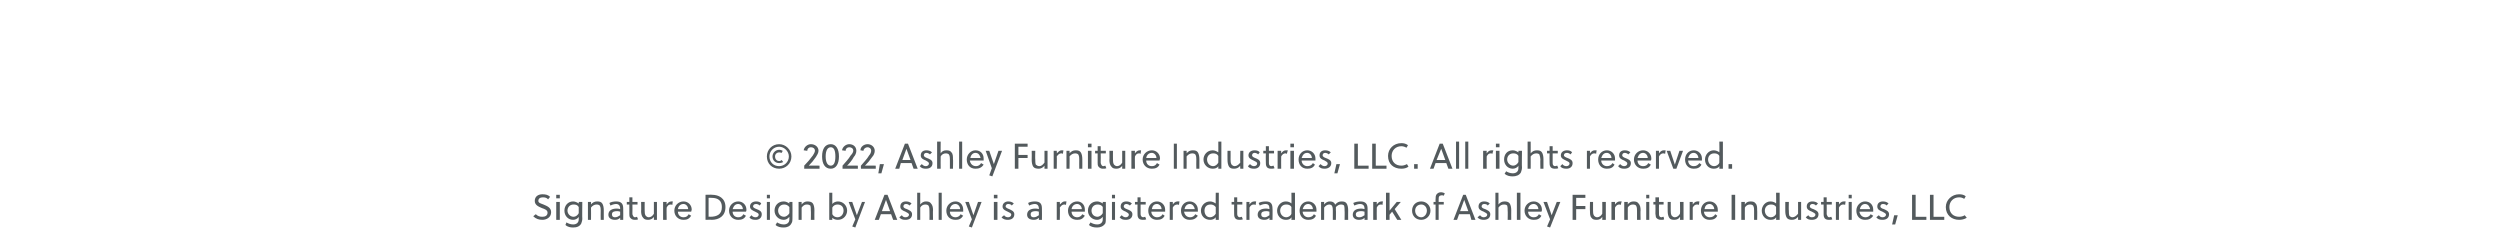 <?xml version="1.0" standalone="no"?><!DOCTYPE svg PUBLIC "-//W3C//DTD SVG 1.1//EN" "http://www.w3.org/Graphics/SVG/1.1/DTD/svg11.dtd"><svg xmlns="http://www.w3.org/2000/svg" version="1.1" width="489px" height="47.8px" viewBox="0 -1 489 47.8" style="top:-1px">  <desc>2022, Ashley Furniture Industries, LLC All rights reserved Signature Design by Ashley is a registered trademark o</desc>  <defs/>  <g id="Polygon43209">    <path d="M 106.2 37.6 C 105.7 37.6 105.3 37.8 105.3 38.3 C 105.3 38.7 105.8 38.8 106.3 39 C 107 39.3 107.8 39.6 107.8 40.5 C 107.8 41.6 106.8 42 106.1 42 C 105.4 42 104.8 41.8 104.3 41.3 C 104.3 41.3 104.8 40.9 104.8 40.9 C 105.2 41.3 105.6 41.4 106.1 41.4 C 106.6 41.4 107.1 41.2 107.1 40.6 C 107.1 40.1 106.6 39.9 106 39.7 C 105.3 39.4 104.6 39.1 104.6 38.3 C 104.6 37.4 105.3 37 106.1 37 C 106.7 37 107.2 37.1 107.6 37.5 C 107.6 37.5 107.2 38 107.2 38 C 107 37.7 106.6 37.6 106.2 37.6 Z M 108.8 42 L 108.8 38.5 L 109.5 38.5 L 109.5 42 L 108.8 42 Z M 108.8 37.8 L 108.8 37.1 L 109.5 37.1 L 109.5 37.8 L 108.8 37.8 Z M 113.9 41.8 C 113.9 42.1 113.8 42.4 113.7 42.7 C 113.4 43.3 112.8 43.5 112.1 43.5 C 111.6 43.5 111 43.4 110.6 43 C 110.6 43 110.8 42.5 110.8 42.5 C 111.1 42.7 111.6 42.9 112.1 42.9 C 112.7 42.9 113.2 42.6 113.2 41.9 C 113.2 41.9 113.2 41.4 113.2 41.4 C 113 41.8 112.5 42 112.1 42 C 111.1 42 110.4 41.2 110.4 40.2 C 110.4 39.2 111.1 38.4 112.1 38.4 C 112.5 38.4 112.9 38.6 113.2 38.8 C 113.23 38.84 113.2 38.5 113.2 38.5 L 113.9 38.5 C 113.9 38.5 113.86 41.76 113.9 41.8 Z M 113.2 39.5 C 113 39.1 112.6 39 112.2 39 C 111.4 39 111 39.6 111 40.2 C 111 40.8 111.5 41.4 112.2 41.4 C 112.6 41.4 113 41.1 113.2 40.7 C 113.2 40.7 113.2 39.5 113.2 39.5 Z M 115.6 38.5 C 115.6 38.5 115.63 39.03 115.6 39 C 115.9 38.6 116.3 38.4 116.8 38.4 C 117.3 38.4 117.6 38.5 117.8 38.8 C 118 39.1 118.1 39.6 118.1 40.1 C 118.11 40.14 118.1 42 118.1 42 L 117.5 42 C 117.5 42 117.47 40.21 117.5 40.2 C 117.5 39.9 117.5 39.5 117.3 39.2 C 117.2 39.1 117 39 116.7 39 C 116.3 39 115.9 39.2 115.6 39.6 C 115.63 39.63 115.6 42 115.6 42 L 115 42 L 115 38.5 L 115.6 38.5 Z M 121.3 42 C 121.3 42 121.32 41.59 121.3 41.6 C 121 41.9 120.7 42 120.3 42 C 119.6 42 119 41.7 119 41 C 119 40.1 119.8 39.8 120.6 39.8 C 120.8 39.8 121 39.8 121.3 39.9 C 121.3 39.9 121.3 39.8 121.3 39.8 C 121.3 39.2 121 38.9 120.5 38.9 C 120.1 38.9 119.6 39.1 119.4 39.2 C 119.4 39.2 119.2 38.7 119.2 38.7 C 119.5 38.5 120.1 38.4 120.5 38.4 C 121.6 38.4 121.9 38.9 121.9 39.8 C 121.93 39.83 121.9 42 121.9 42 L 121.3 42 Z M 121.3 40.4 C 121 40.3 120.8 40.3 120.7 40.3 C 120.2 40.3 119.7 40.4 119.7 40.9 C 119.7 41.4 120 41.5 120.3 41.5 C 120.7 41.5 121 41.3 121.3 41.1 C 121.3 41.1 121.3 40.4 121.3 40.4 Z M 123.7 39 C 123.7 39 123.73 40.6 123.7 40.6 C 123.7 40.7 123.7 40.8 123.7 40.9 C 123.8 41.2 123.9 41.5 124.2 41.5 C 124.4 41.5 124.5 41.4 124.6 41.4 C 124.6 41.4 124.8 41.9 124.8 41.9 C 124.6 42 124.4 42 124.1 42 C 123.7 42 123.4 41.8 123.2 41.5 C 123.1 41.3 123.1 41 123.1 40.8 C 123.1 40.75 123.1 39 123.1 39 L 122.6 39 L 122.6 38.5 L 123.1 38.5 L 123.1 37.6 L 123.7 37.6 L 123.7 38.5 L 124.7 38.5 L 124.7 39 L 123.7 39 Z M 127.9 41.4 C 127.7 41.8 127.2 42 126.8 42 C 126.3 42 126 41.9 125.8 41.6 C 125.5 41.3 125.4 40.8 125.4 40.3 C 125.44 40.28 125.4 38.5 125.4 38.5 L 126.1 38.5 C 126.1 38.5 126.08 40.21 126.1 40.2 C 126.1 40.5 126.1 40.9 126.3 41.2 C 126.4 41.3 126.6 41.5 126.9 41.5 C 127.3 41.5 127.7 41.2 127.9 40.8 C 127.91 40.78 127.9 38.5 127.9 38.5 L 128.5 38.5 L 128.5 42 L 127.9 42 C 127.9 42 127.91 41.38 127.9 41.4 Z M 130.4 39 C 130.6 38.7 130.9 38.4 131.3 38.4 C 131.4 38.4 131.5 38.4 131.6 38.4 C 131.6 38.4 131.5 39.1 131.5 39.1 C 131.4 39 131.3 39 131.2 39 C 130.8 39 130.6 39.2 130.4 39.6 C 130.36 39.61 130.4 42 130.4 42 L 129.7 42 L 129.7 38.5 L 130.4 38.5 C 130.4 38.5 130.36 39.04 130.4 39 Z M 132.6 40.4 C 132.6 41 133 41.5 133.7 41.5 C 134.2 41.5 134.5 41.3 134.7 40.9 C 134.7 40.9 135.2 41.2 135.2 41.2 C 134.8 41.8 134.4 42 133.7 42 C 132.6 42 131.9 41.2 131.9 40.2 C 131.9 39.2 132.7 38.4 133.7 38.4 C 134.6 38.4 135.3 39.1 135.3 40 C 135.3 40.1 135.2 40.3 135.2 40.4 C 135.2 40.4 132.6 40.4 132.6 40.4 Z M 132.6 39.9 C 132.6 39.9 134.6 39.9 134.6 39.9 C 134.6 39.4 134.2 38.9 133.7 38.9 C 133.1 38.9 132.7 39.3 132.6 39.9 Z M 138 37.1 C 138 37.1 139.29 37.06 139.3 37.1 C 140.5 37.1 141.9 37.7 141.9 39.5 C 141.9 41.3 140.6 42 139.2 42 C 139.22 41.96 138 42 138 42 L 138 37.1 Z M 139.2 37.7 C 139.17 37.66 138.6 37.7 138.6 37.7 L 138.6 41.4 C 138.6 41.4 138.87 41.35 138.9 41.4 C 140.3 41.4 141.2 40.9 141.2 39.5 C 141.2 38.3 140.5 37.7 139.2 37.7 Z M 143.3 40.4 C 143.3 41 143.7 41.5 144.4 41.5 C 144.9 41.5 145.2 41.3 145.4 40.9 C 145.4 40.9 145.9 41.2 145.9 41.2 C 145.6 41.8 145.1 42 144.4 42 C 143.3 42 142.6 41.2 142.6 40.2 C 142.6 39.2 143.4 38.4 144.4 38.4 C 145.3 38.4 146 39.1 146 40 C 146 40.1 146 40.3 145.9 40.4 C 145.9 40.4 143.3 40.4 143.3 40.4 Z M 143.3 39.9 C 143.3 39.9 145.3 39.9 145.3 39.9 C 145.3 39.4 144.9 38.9 144.4 38.9 C 143.8 38.9 143.5 39.3 143.3 39.9 Z M 148.6 39.2 C 148.4 39 148.1 38.9 147.9 38.9 C 147.5 38.9 147.3 39.1 147.3 39.4 C 147.3 39.6 147.7 39.8 148 39.9 C 148.5 40.1 149 40.3 149 40.9 C 149 41.7 148.4 42 147.8 42 C 147.3 42 146.8 41.9 146.6 41.5 C 146.6 41.5 147 41.1 147 41.1 C 147.2 41.4 147.5 41.5 147.8 41.5 C 148.1 41.5 148.4 41.3 148.4 41 C 148.4 40.7 148.1 40.6 147.7 40.4 C 147.3 40.2 146.7 40 146.7 39.4 C 146.7 38.7 147.3 38.4 147.9 38.4 C 148.3 38.4 148.7 38.5 148.9 38.8 C 148.9 38.8 148.6 39.2 148.6 39.2 Z M 150 42 L 150 38.5 L 150.6 38.5 L 150.6 42 L 150 42 Z M 150 37.8 L 150 37.1 L 150.6 37.1 L 150.6 37.8 L 150 37.8 Z M 155 41.8 C 155 42.1 155 42.4 154.8 42.7 C 154.5 43.3 153.9 43.5 153.3 43.5 C 152.7 43.5 152.1 43.4 151.7 43 C 151.7 43 152 42.5 152 42.5 C 152.3 42.7 152.8 42.9 153.3 42.9 C 153.9 42.9 154.4 42.6 154.4 41.9 C 154.4 41.9 154.4 41.4 154.4 41.4 C 154.1 41.8 153.7 42 153.3 42 C 152.3 42 151.5 41.2 151.5 40.2 C 151.5 39.2 152.2 38.4 153.3 38.4 C 153.7 38.4 154.1 38.6 154.4 38.8 C 154.39 38.84 154.4 38.5 154.4 38.5 L 155 38.5 C 155 38.5 155.03 41.76 155 41.8 Z M 154.4 39.5 C 154.1 39.1 153.7 39 153.4 39 C 152.6 39 152.2 39.6 152.2 40.2 C 152.2 40.8 152.6 41.4 153.4 41.4 C 153.7 41.4 154.2 41.1 154.4 40.7 C 154.4 40.7 154.4 39.5 154.4 39.5 Z M 156.8 38.5 C 156.8 38.5 156.8 39.03 156.8 39 C 157.1 38.6 157.5 38.4 157.9 38.4 C 158.4 38.4 158.8 38.5 159 38.8 C 159.2 39.1 159.3 39.6 159.3 40.1 C 159.27 40.14 159.3 42 159.3 42 L 158.6 42 C 158.6 42 158.64 40.21 158.6 40.2 C 158.6 39.9 158.6 39.5 158.5 39.2 C 158.3 39.1 158.2 39 157.8 39 C 157.4 39 157.1 39.2 156.8 39.6 C 156.8 39.63 156.8 42 156.8 42 L 156.2 42 L 156.2 38.5 L 156.8 38.5 Z M 162.8 36.7 C 162.8 36.7 162.79 38.92 162.8 38.9 C 163 38.6 163.5 38.4 163.9 38.4 C 164.9 38.4 165.7 39.2 165.7 40.2 C 165.7 41.1 165 42 163.9 42 C 163.5 42 163.1 41.9 162.8 41.6 C 162.79 41.58 162.8 42 162.8 42 L 162.2 42 L 162.2 36.7 L 162.8 36.7 Z M 162.8 40.9 C 163 41.3 163.4 41.5 163.8 41.5 C 164.6 41.5 165 40.8 165 40.2 C 165 39.5 164.6 39 163.8 39 C 163.4 39 163 39.2 162.8 39.6 C 162.8 39.6 162.8 40.9 162.8 40.9 Z M 166.7 38.5 L 167.6 41.1 L 167.6 41.1 L 168.6 38.5 L 169.2 38.5 L 167.3 43.5 L 166.7 43.3 L 167.3 41.9 L 166 38.5 L 166.7 38.5 Z M 174.7 42 L 174.3 40.9 L 172.3 40.9 L 171.9 42 L 171.1 42 L 173 37.1 L 173.6 37.1 L 175.5 42 L 174.7 42 Z M 172.5 40.3 L 174.1 40.3 L 173.3 38.1 L 173.3 38.1 L 172.5 40.3 Z M 177.9 39.2 C 177.7 39 177.5 38.9 177.2 38.9 C 176.9 38.9 176.7 39.1 176.7 39.4 C 176.7 39.6 177 39.8 177.4 39.9 C 177.8 40.1 178.4 40.3 178.4 40.9 C 178.4 41.7 177.8 42 177.1 42 C 176.6 42 176.2 41.9 175.9 41.5 C 175.9 41.5 176.4 41.1 176.4 41.1 C 176.6 41.4 176.8 41.5 177.1 41.5 C 177.5 41.5 177.8 41.3 177.8 41 C 177.8 40.7 177.4 40.6 177.1 40.4 C 176.6 40.2 176.1 40 176.1 39.4 C 176.1 38.7 176.6 38.4 177.2 38.4 C 177.6 38.4 178 38.5 178.3 38.8 C 178.3 38.8 177.9 39.2 177.9 39.2 Z M 180 39 C 180.3 38.6 180.7 38.4 181.1 38.4 C 181.6 38.4 181.9 38.5 182.1 38.8 C 182.4 39.1 182.5 39.6 182.5 40.1 C 182.46 40.14 182.5 42 182.5 42 L 181.8 42 C 181.8 42 181.83 40.21 181.8 40.2 C 181.8 39.9 181.8 39.5 181.6 39.2 C 181.5 39.1 181.3 39 181 39 C 180.6 39 180.2 39.2 180 39.6 C 179.99 39.63 180 42 180 42 L 179.4 42 L 179.4 36.7 L 180 36.7 C 180 36.7 179.99 39.03 180 39 Z M 184.2 42 L 183.6 42 L 183.6 36.7 L 184.2 36.7 L 184.2 42 Z M 185.8 40.4 C 185.8 41 186.2 41.5 186.9 41.5 C 187.3 41.5 187.7 41.3 187.9 40.9 C 187.9 40.9 188.4 41.2 188.4 41.2 C 188 41.8 187.6 42 186.9 42 C 185.7 42 185.1 41.2 185.1 40.2 C 185.1 39.2 185.9 38.4 186.9 38.4 C 187.8 38.4 188.4 39.1 188.4 40 C 188.4 40.1 188.4 40.3 188.4 40.4 C 188.4 40.4 185.8 40.4 185.8 40.4 Z M 185.8 39.9 C 185.8 39.9 187.8 39.9 187.8 39.9 C 187.8 39.4 187.4 38.9 186.9 38.9 C 186.3 38.9 185.9 39.3 185.8 39.9 Z M 189.5 38.5 L 190.4 41.1 L 190.4 41.1 L 191.3 38.5 L 192 38.5 L 190.1 43.5 L 189.5 43.3 L 190.1 41.9 L 188.8 38.5 L 189.5 38.5 Z M 194.4 42 L 194.4 38.5 L 195.1 38.5 L 195.1 42 L 194.4 42 Z M 194.4 37.8 L 194.4 37.1 L 195.1 37.1 L 195.1 37.8 L 194.4 37.8 Z M 197.9 39.2 C 197.8 39 197.5 38.9 197.2 38.9 C 196.9 38.9 196.7 39.1 196.7 39.4 C 196.7 39.6 197.1 39.8 197.4 39.9 C 197.8 40.1 198.4 40.3 198.4 40.9 C 198.4 41.7 197.8 42 197.1 42 C 196.7 42 196.2 41.9 195.9 41.5 C 195.9 41.5 196.4 41.1 196.4 41.1 C 196.6 41.4 196.9 41.5 197.2 41.5 C 197.5 41.5 197.8 41.3 197.8 41 C 197.8 40.7 197.5 40.6 197.1 40.4 C 196.7 40.2 196.1 40 196.1 39.4 C 196.1 38.7 196.7 38.4 197.2 38.4 C 197.6 38.4 198 38.5 198.3 38.8 C 198.3 38.8 197.9 39.2 197.9 39.2 Z M 203.2 42 C 203.2 42 203.22 41.59 203.2 41.6 C 202.9 41.9 202.6 42 202.2 42 C 201.5 42 200.9 41.7 200.9 41 C 200.9 40.1 201.7 39.8 202.5 39.8 C 202.7 39.8 202.9 39.8 203.2 39.9 C 203.2 39.9 203.2 39.8 203.2 39.8 C 203.2 39.2 202.9 38.9 202.4 38.9 C 202 38.9 201.5 39.1 201.3 39.2 C 201.3 39.2 201.1 38.7 201.1 38.7 C 201.4 38.5 202 38.4 202.4 38.4 C 203.5 38.4 203.8 38.9 203.8 39.8 C 203.83 39.83 203.8 42 203.8 42 L 203.2 42 Z M 203.2 40.4 C 202.9 40.3 202.7 40.3 202.6 40.3 C 202.1 40.3 201.6 40.4 201.6 40.9 C 201.6 41.4 201.9 41.5 202.2 41.5 C 202.6 41.5 202.9 41.3 203.2 41.1 C 203.2 41.1 203.2 40.4 203.2 40.4 Z M 207.3 39 C 207.6 38.7 207.9 38.4 208.2 38.4 C 208.4 38.4 208.5 38.4 208.6 38.4 C 208.6 38.4 208.5 39.1 208.5 39.1 C 208.4 39 208.3 39 208.2 39 C 207.8 39 207.6 39.2 207.3 39.6 C 207.35 39.61 207.3 42 207.3 42 L 206.7 42 L 206.7 38.5 L 207.3 38.5 C 207.3 38.5 207.35 39.04 207.3 39 Z M 209.6 40.4 C 209.6 41 210 41.5 210.7 41.5 C 211.1 41.5 211.5 41.3 211.7 40.9 C 211.7 40.9 212.2 41.2 212.2 41.2 C 211.8 41.8 211.4 42 210.7 42 C 209.5 42 208.9 41.2 208.9 40.2 C 208.9 39.2 209.7 38.4 210.7 38.4 C 211.6 38.4 212.2 39.1 212.2 40 C 212.2 40.1 212.2 40.3 212.2 40.4 C 212.2 40.4 209.6 40.4 209.6 40.4 Z M 209.6 39.9 C 209.6 39.9 211.6 39.9 211.6 39.9 C 211.6 39.4 211.2 38.9 210.7 38.9 C 210.1 38.9 209.7 39.3 209.6 39.9 Z M 216.3 41.8 C 216.3 42.1 216.3 42.4 216.2 42.7 C 215.8 43.3 215.2 43.5 214.6 43.5 C 214 43.5 213.4 43.4 213 43 C 213 43 213.3 42.5 213.3 42.5 C 213.6 42.7 214.1 42.9 214.6 42.9 C 215.2 42.9 215.7 42.6 215.7 41.9 C 215.7 41.9 215.7 41.4 215.7 41.4 C 215.4 41.8 215 42 214.6 42 C 213.6 42 212.8 41.2 212.8 40.2 C 212.8 39.2 213.5 38.4 214.6 38.4 C 215 38.4 215.4 38.6 215.7 38.8 C 215.7 38.84 215.7 38.5 215.7 38.5 L 216.3 38.5 C 216.3 38.5 216.33 41.76 216.3 41.8 Z M 215.7 39.5 C 215.5 39.1 215 39 214.7 39 C 213.9 39 213.5 39.6 213.5 40.2 C 213.5 40.8 213.9 41.4 214.7 41.4 C 215 41.4 215.5 41.1 215.7 40.7 C 215.7 40.7 215.7 39.5 215.7 39.5 Z M 217.5 42 L 217.5 38.5 L 218.1 38.5 L 218.1 42 L 217.5 42 Z M 217.5 37.8 L 217.5 37.1 L 218.1 37.1 L 218.1 37.8 L 217.5 37.8 Z M 221 39.2 C 220.8 39 220.5 38.9 220.3 38.9 C 220 38.9 219.8 39.1 219.8 39.4 C 219.8 39.6 220.1 39.8 220.4 39.9 C 220.9 40.1 221.5 40.3 221.5 40.9 C 221.5 41.7 220.9 42 220.2 42 C 219.7 42 219.3 41.9 219 41.5 C 219 41.5 219.4 41.1 219.4 41.1 C 219.7 41.4 219.9 41.5 220.2 41.5 C 220.5 41.5 220.8 41.3 220.8 41 C 220.8 40.7 220.5 40.6 220.2 40.4 C 219.7 40.2 219.2 40 219.2 39.4 C 219.2 38.7 219.7 38.4 220.3 38.4 C 220.7 38.4 221.1 38.5 221.4 38.8 C 221.4 38.8 221 39.2 221 39.2 Z M 223.1 39 C 223.1 39 223.11 40.6 223.1 40.6 C 223.1 40.7 223.1 40.8 223.1 40.9 C 223.1 41.2 223.3 41.5 223.6 41.5 C 223.7 41.5 223.9 41.4 224 41.4 C 224 41.4 224.2 41.9 224.2 41.9 C 224 42 223.8 42 223.5 42 C 223 42 222.7 41.8 222.6 41.5 C 222.5 41.3 222.5 41 222.5 40.8 C 222.47 40.75 222.5 39 222.5 39 L 222 39 L 222 38.5 L 222.5 38.5 L 222.5 37.6 L 223.1 37.6 L 223.1 38.5 L 224.1 38.5 L 224.1 39 L 223.1 39 Z M 225.2 40.4 C 225.2 41 225.7 41.5 226.3 41.5 C 226.8 41.5 227.2 41.3 227.4 40.9 C 227.4 40.9 227.8 41.2 227.8 41.2 C 227.5 41.8 227 42 226.3 42 C 225.2 42 224.6 41.2 224.6 40.2 C 224.6 39.2 225.3 38.4 226.3 38.4 C 227.2 38.4 227.9 39.1 227.9 40 C 227.9 40.1 227.9 40.3 227.9 40.4 C 227.9 40.4 225.2 40.4 225.2 40.4 Z M 225.3 39.9 C 225.3 39.9 227.2 39.9 227.2 39.9 C 227.2 39.4 226.8 38.9 226.3 38.9 C 225.7 38.9 225.4 39.3 225.3 39.9 Z M 229.4 39 C 229.6 38.7 229.9 38.4 230.3 38.4 C 230.5 38.4 230.6 38.4 230.7 38.4 C 230.7 38.4 230.6 39.1 230.6 39.1 C 230.5 39 230.4 39 230.3 39 C 229.9 39 229.6 39.2 229.4 39.6 C 229.42 39.61 229.4 42 229.4 42 L 228.8 42 L 228.8 38.5 L 229.4 38.5 C 229.4 38.5 229.42 39.04 229.4 39 Z M 231.6 40.4 C 231.7 41 232.1 41.5 232.8 41.5 C 233.2 41.5 233.6 41.3 233.8 40.9 C 233.8 40.9 234.3 41.2 234.3 41.2 C 233.9 41.8 233.4 42 232.7 42 C 231.6 42 231 41.2 231 40.2 C 231 39.2 231.7 38.4 232.7 38.4 C 233.6 38.4 234.3 39.1 234.3 40 C 234.3 40.1 234.3 40.3 234.3 40.4 C 234.3 40.4 231.6 40.4 231.6 40.4 Z M 231.7 39.9 C 231.7 39.9 233.7 39.9 233.7 39.9 C 233.6 39.4 233.3 38.9 232.7 38.9 C 232.2 38.9 231.8 39.3 231.7 39.9 Z M 234.9 40.2 C 234.9 39.3 235.6 38.4 236.7 38.4 C 237.1 38.4 237.5 38.6 237.8 38.8 C 237.77 38.84 237.8 36.7 237.8 36.7 L 238.4 36.7 L 238.4 42 L 237.8 42 C 237.8 42 237.77 41.49 237.8 41.5 C 237.5 41.9 237.1 42 236.7 42 C 235.6 42 234.9 41.2 234.9 40.2 Z M 237.8 40.8 C 237.8 40.8 237.8 39.5 237.8 39.5 C 237.5 39.1 237.1 39 236.8 39 C 235.9 39 235.6 39.6 235.6 40.2 C 235.6 40.9 236 41.5 236.7 41.5 C 237.1 41.5 237.6 41.2 237.8 40.8 Z M 242 39 C 242 39 242 40.6 242 40.6 C 242 40.7 242 40.8 242 40.9 C 242 41.2 242.2 41.5 242.5 41.5 C 242.6 41.5 242.8 41.4 242.9 41.4 C 242.9 41.4 243.1 41.9 243.1 41.9 C 242.9 42 242.6 42 242.4 42 C 241.9 42 241.6 41.8 241.5 41.5 C 241.4 41.3 241.4 41 241.4 40.8 C 241.37 40.75 241.4 39 241.4 39 L 240.9 39 L 240.9 38.5 L 241.4 38.5 L 241.4 37.6 L 242 37.6 L 242 38.5 L 243 38.5 L 243 39 L 242 39 Z M 244.4 39 C 244.6 38.7 244.9 38.4 245.3 38.4 C 245.4 38.4 245.5 38.4 245.7 38.4 C 245.7 38.4 245.6 39.1 245.6 39.1 C 245.4 39 245.4 39 245.2 39 C 244.9 39 244.6 39.2 244.4 39.6 C 244.39 39.61 244.4 42 244.4 42 L 243.8 42 L 243.8 38.5 L 244.4 38.5 C 244.4 38.5 244.39 39.04 244.4 39 Z M 248.3 42 C 248.3 42 248.33 41.59 248.3 41.6 C 248 41.9 247.7 42 247.3 42 C 246.6 42 246 41.7 246 41 C 246 40.1 246.8 39.8 247.6 39.8 C 247.8 39.8 248 39.8 248.3 39.9 C 248.3 39.9 248.3 39.8 248.3 39.8 C 248.3 39.2 248.1 38.9 247.5 38.9 C 247.1 38.9 246.6 39.1 246.4 39.2 C 246.4 39.2 246.2 38.7 246.2 38.7 C 246.5 38.5 247.1 38.4 247.6 38.4 C 248.6 38.4 248.9 38.9 248.9 39.8 C 248.94 39.83 248.9 42 248.9 42 L 248.3 42 Z M 248.3 40.4 C 248 40.3 247.8 40.3 247.7 40.3 C 247.2 40.3 246.7 40.4 246.7 40.9 C 246.7 41.4 247 41.5 247.4 41.5 C 247.7 41.5 248 41.3 248.3 41.1 C 248.3 41.1 248.3 40.4 248.3 40.4 Z M 249.8 40.2 C 249.8 39.3 250.5 38.4 251.5 38.4 C 252 38.4 252.4 38.6 252.6 38.8 C 252.64 38.84 252.6 36.7 252.6 36.7 L 253.3 36.7 L 253.3 42 L 252.6 42 C 252.6 42 252.64 41.49 252.6 41.5 C 252.4 41.9 252 42 251.5 42 C 250.5 42 249.8 41.2 249.8 40.2 Z M 252.6 40.8 C 252.6 40.8 252.6 39.5 252.6 39.5 C 252.4 39.1 252 39 251.6 39 C 250.8 39 250.4 39.6 250.4 40.2 C 250.4 40.9 250.9 41.5 251.6 41.5 C 252 41.5 252.5 41.2 252.6 40.8 Z M 254.8 40.4 C 254.8 41 255.3 41.5 255.9 41.5 C 256.4 41.5 256.8 41.3 257 40.9 C 257 40.9 257.4 41.2 257.4 41.2 C 257.1 41.8 256.6 42 255.9 42 C 254.8 42 254.2 41.2 254.2 40.2 C 254.2 39.2 254.9 38.4 255.9 38.4 C 256.8 38.4 257.5 39.1 257.5 40 C 257.5 40.1 257.5 40.3 257.5 40.4 C 257.5 40.4 254.8 40.4 254.8 40.4 Z M 254.8 39.9 C 254.8 39.9 256.8 39.9 256.8 39.9 C 256.8 39.4 256.4 38.9 255.9 38.9 C 255.3 38.9 255 39.3 254.8 39.9 Z M 263 42 C 263 42 263.04 40.21 263 40.2 C 263 39.9 263 39.5 262.9 39.2 C 262.8 39.1 262.6 39 262.3 39 C 261.9 39 261.6 39.2 261.3 39.5 C 261.3 39.7 261.3 39.9 261.3 40.1 C 261.34 40.14 261.3 42 261.3 42 L 260.7 42 C 260.7 42 260.71 40.21 260.7 40.2 C 260.7 39.9 260.7 39.5 260.5 39.2 C 260.4 39.1 260.2 39 260 39 C 259.6 39 259.2 39.3 259 39.6 C 259.01 39.6 259 42 259 42 L 258.4 42 L 258.4 38.5 L 259 38.5 C 259 38.5 259.01 38.99 259 39 C 259.3 38.6 259.7 38.4 260.1 38.4 C 260.5 38.4 260.9 38.5 261.1 38.9 C 261.1 38.9 261.1 39 261.2 39 C 261.5 38.6 261.9 38.4 262.4 38.4 C 262.9 38.4 263.2 38.5 263.4 38.8 C 263.6 39.1 263.7 39.6 263.7 40.1 C 263.68 40.14 263.7 42 263.7 42 L 263 42 Z M 266.9 42 C 266.9 42 266.89 41.59 266.9 41.6 C 266.6 41.9 266.3 42 265.8 42 C 265.2 42 264.6 41.7 264.6 41 C 264.6 40.1 265.4 39.8 266.2 39.8 C 266.3 39.8 266.6 39.8 266.9 39.9 C 266.9 39.9 266.9 39.8 266.9 39.8 C 266.9 39.2 266.6 38.9 266 38.9 C 265.6 38.9 265.2 39.1 264.9 39.2 C 264.9 39.2 264.7 38.7 264.7 38.7 C 265.1 38.5 265.6 38.4 266.1 38.4 C 267.1 38.4 267.5 38.9 267.5 39.8 C 267.5 39.83 267.5 42 267.5 42 L 266.9 42 Z M 266.9 40.4 C 266.6 40.3 266.4 40.3 266.2 40.3 C 265.8 40.3 265.2 40.4 265.2 40.9 C 265.2 41.4 265.5 41.5 265.9 41.5 C 266.3 41.5 266.6 41.3 266.9 41.1 C 266.9 41.1 266.9 40.4 266.9 40.4 Z M 269.3 39 C 269.5 38.7 269.8 38.4 270.2 38.4 C 270.3 38.4 270.4 38.4 270.5 38.4 C 270.5 38.4 270.4 39.1 270.4 39.1 C 270.3 39 270.2 39 270.1 39 C 269.7 39 269.5 39.2 269.3 39.6 C 269.27 39.61 269.3 42 269.3 42 L 268.6 42 L 268.6 38.5 L 269.3 38.5 C 269.3 38.5 269.27 39.04 269.3 39 Z M 273.3 42 L 272.3 40.4 L 271.8 41 L 271.8 42 L 271.1 42 L 271.1 36.7 L 271.8 36.7 L 271.8 40.2 L 271.8 40.2 L 273.2 38.5 L 274 38.5 L 272.8 39.9 L 274.1 42 L 273.3 42 Z M 279.8 40.2 C 279.8 41.2 279 42 278 42 C 276.9 42 276.2 41.2 276.2 40.2 C 276.2 39.2 276.9 38.4 278 38.4 C 279 38.4 279.8 39.2 279.8 40.2 Z M 278 39 C 277.3 39 276.8 39.5 276.8 40.2 C 276.8 40.9 277.3 41.5 278 41.5 C 278.6 41.5 279.1 40.9 279.1 40.2 C 279.1 39.5 278.6 39 278 39 Z M 282.4 37.3 C 282.3 37.2 282.2 37.2 282 37.2 C 281.8 37.2 281.7 37.3 281.6 37.3 C 281.4 37.5 281.4 37.7 281.4 38 C 281.41 38.02 281.4 38.5 281.4 38.5 L 282.4 38.5 L 282.4 39 L 281.4 39 L 281.4 42 L 280.8 42 L 280.8 39 L 280.4 39 L 280.4 38.5 L 280.8 38.5 C 280.8 38.5 280.77 37.95 280.8 38 C 280.8 37.6 280.8 37.3 281 37 C 281.2 36.8 281.4 36.6 281.9 36.6 C 282.1 36.6 282.4 36.7 282.6 36.8 C 282.6 36.8 282.4 37.3 282.4 37.3 Z M 287.8 42 L 287.5 40.9 L 285.4 40.9 L 285 42 L 284.3 42 L 286.2 37.1 L 286.7 37.1 L 288.6 42 L 287.8 42 Z M 285.6 40.3 L 287.2 40.3 L 286.4 38.1 L 286.4 38.1 L 285.6 40.3 Z M 291 39.2 C 290.9 39 290.6 38.9 290.3 38.9 C 290 38.9 289.8 39.1 289.8 39.4 C 289.8 39.6 290.1 39.8 290.5 39.9 C 290.9 40.1 291.5 40.3 291.5 40.9 C 291.5 41.7 290.9 42 290.2 42 C 289.8 42 289.3 41.9 289 41.5 C 289 41.5 289.5 41.1 289.5 41.1 C 289.7 41.4 290 41.5 290.2 41.5 C 290.6 41.5 290.9 41.3 290.9 41 C 290.9 40.7 290.5 40.6 290.2 40.4 C 289.7 40.2 289.2 40 289.2 39.4 C 289.2 38.7 289.7 38.4 290.3 38.4 C 290.7 38.4 291.1 38.5 291.4 38.8 C 291.4 38.8 291 39.2 291 39.2 Z M 293.1 39 C 293.4 38.6 293.8 38.4 294.3 38.4 C 294.7 38.4 295.1 38.5 295.3 38.8 C 295.5 39.1 295.6 39.6 295.6 40.1 C 295.58 40.14 295.6 42 295.6 42 L 294.9 42 C 294.9 42 294.94 40.21 294.9 40.2 C 294.9 39.9 294.9 39.5 294.8 39.2 C 294.7 39.1 294.5 39 294.2 39 C 293.7 39 293.4 39.2 293.1 39.6 C 293.11 39.63 293.1 42 293.1 42 L 292.5 42 L 292.5 36.7 L 293.1 36.7 C 293.1 36.7 293.11 39.03 293.1 39 Z M 297.4 42 L 296.7 42 L 296.7 36.7 L 297.4 36.7 L 297.4 42 Z M 298.9 40.4 C 298.9 41 299.3 41.5 300 41.5 C 300.5 41.5 300.8 41.3 301 40.9 C 301 40.9 301.5 41.2 301.5 41.2 C 301.2 41.8 300.7 42 300 42 C 298.9 42 298.2 41.2 298.2 40.2 C 298.2 39.2 299 38.4 300 38.4 C 300.9 38.4 301.6 39.1 301.6 40 C 301.6 40.1 301.6 40.3 301.5 40.4 C 301.5 40.4 298.9 40.4 298.9 40.4 Z M 298.9 39.9 C 298.9 39.9 300.9 39.9 300.9 39.9 C 300.9 39.4 300.5 38.9 300 38.9 C 299.4 38.9 299 39.3 298.9 39.9 Z M 302.6 38.5 L 303.5 41.1 L 303.5 41.1 L 304.5 38.5 L 305.2 38.5 L 303.2 43.5 L 302.6 43.3 L 303.2 41.9 L 301.9 38.5 L 302.6 38.5 Z M 308.3 39.9 L 308.3 42 L 307.6 42 L 307.6 37.1 L 310.1 37.1 L 310.1 37.7 L 308.3 37.7 L 308.3 39.3 L 310.1 39.3 L 310.1 39.9 L 308.3 39.9 Z M 313.4 41.4 C 313.2 41.8 312.8 42 312.3 42 C 311.8 42 311.5 41.9 311.3 41.6 C 311 41.3 311 40.8 311 40.3 C 310.96 40.28 311 38.5 311 38.5 L 311.6 38.5 C 311.6 38.5 311.6 40.21 311.6 40.2 C 311.6 40.5 311.6 40.9 311.8 41.2 C 311.9 41.3 312.1 41.5 312.4 41.5 C 312.8 41.5 313.2 41.2 313.4 40.8 C 313.43 40.78 313.4 38.5 313.4 38.5 L 314.1 38.5 L 314.1 42 L 313.4 42 C 313.4 42 313.43 41.38 313.4 41.4 Z M 315.9 39 C 316.1 38.7 316.4 38.4 316.8 38.4 C 316.9 38.4 317 38.4 317.2 38.4 C 317.2 38.4 317 39.1 317 39.1 C 316.9 39 316.8 39 316.7 39 C 316.4 39 316.1 39.2 315.9 39.6 C 315.88 39.61 315.9 42 315.9 42 L 315.2 42 L 315.2 38.5 L 315.9 38.5 C 315.9 38.5 315.88 39.04 315.9 39 Z M 318.4 38.5 C 318.4 38.5 318.38 39.03 318.4 39 C 318.6 38.6 319.1 38.4 319.5 38.4 C 320 38.4 320.3 38.5 320.5 38.8 C 320.8 39.1 320.9 39.6 320.9 40.1 C 320.85 40.14 320.9 42 320.9 42 L 320.2 42 C 320.2 42 320.21 40.21 320.2 40.2 C 320.2 39.9 320.2 39.5 320 39.2 C 319.9 39.1 319.7 39 319.4 39 C 319 39 318.6 39.2 318.4 39.6 C 318.38 39.63 318.4 42 318.4 42 L 317.7 42 L 317.7 38.5 L 318.4 38.5 Z M 322 42 L 322 38.5 L 322.6 38.5 L 322.6 42 L 322 42 Z M 322 37.8 L 322 37.1 L 322.6 37.1 L 322.6 37.8 L 322 37.8 Z M 324.5 39 C 324.5 39 324.47 40.6 324.5 40.6 C 324.5 40.7 324.5 40.8 324.5 40.9 C 324.5 41.2 324.6 41.5 325 41.5 C 325.1 41.5 325.2 41.4 325.4 41.4 C 325.4 41.4 325.5 41.9 325.5 41.9 C 325.4 42 325.1 42 324.9 42 C 324.4 42 324.1 41.8 323.9 41.5 C 323.9 41.3 323.8 41 323.8 40.8 C 323.83 40.75 323.8 39 323.8 39 L 323.4 39 L 323.4 38.5 L 323.8 38.5 L 323.8 37.6 L 324.5 37.6 L 324.5 38.5 L 325.4 38.5 L 325.4 39 L 324.5 39 Z M 328.6 41.4 C 328.4 41.8 328 42 327.5 42 C 327 42 326.7 41.9 326.5 41.6 C 326.3 41.3 326.2 40.8 326.2 40.3 C 326.18 40.28 326.2 38.5 326.2 38.5 L 326.8 38.5 C 326.8 38.5 326.81 40.21 326.8 40.2 C 326.8 40.5 326.8 40.9 327 41.2 C 327.1 41.3 327.3 41.5 327.6 41.5 C 328 41.5 328.4 41.2 328.6 40.8 C 328.65 40.78 328.6 38.5 328.6 38.5 L 329.3 38.5 L 329.3 42 L 328.6 42 C 328.6 42 328.65 41.38 328.6 41.4 Z M 331.1 39 C 331.3 38.7 331.6 38.4 332 38.4 C 332.1 38.4 332.2 38.4 332.4 38.4 C 332.4 38.4 332.3 39.1 332.3 39.1 C 332.2 39 332.1 39 331.9 39 C 331.6 39 331.3 39.2 331.1 39.6 C 331.1 39.61 331.1 42 331.1 42 L 330.5 42 L 330.5 38.5 L 331.1 38.5 C 331.1 38.5 331.1 39.04 331.1 39 Z M 333.3 40.4 C 333.3 41 333.8 41.5 334.4 41.5 C 334.9 41.5 335.3 41.3 335.5 40.9 C 335.5 40.9 335.9 41.2 335.9 41.2 C 335.6 41.8 335.1 42 334.4 42 C 333.3 42 332.7 41.2 332.7 40.2 C 332.7 39.2 333.4 38.4 334.4 38.4 C 335.3 38.4 336 39.1 336 40 C 336 40.1 336 40.3 336 40.4 C 336 40.4 333.3 40.4 333.3 40.4 Z M 333.4 39.9 C 333.4 39.9 335.3 39.9 335.3 39.9 C 335.3 39.4 334.9 38.9 334.4 38.9 C 333.8 38.9 333.5 39.3 333.4 39.9 Z M 338.7 42 L 338.7 37.1 L 339.4 37.1 L 339.4 42 L 338.7 42 Z M 341.3 38.5 C 341.3 38.5 341.27 39.03 341.3 39 C 341.5 38.6 341.9 38.4 342.4 38.4 C 342.9 38.4 343.2 38.5 343.4 38.8 C 343.7 39.1 343.7 39.6 343.7 40.1 C 343.74 40.14 343.7 42 343.7 42 L 343.1 42 C 343.1 42 343.1 40.21 343.1 40.2 C 343.1 39.9 343.1 39.5 342.9 39.2 C 342.8 39.1 342.6 39 342.3 39 C 341.9 39 341.5 39.2 341.3 39.6 C 341.27 39.63 341.3 42 341.3 42 L 340.6 42 L 340.6 38.5 L 341.3 38.5 Z M 344.6 40.2 C 344.6 39.3 345.3 38.4 346.3 38.4 C 346.8 38.4 347.2 38.6 347.4 38.8 C 347.44 38.84 347.4 36.7 347.4 36.7 L 348.1 36.7 L 348.1 42 L 347.4 42 C 347.4 42 347.44 41.49 347.4 41.5 C 347.2 41.9 346.8 42 346.3 42 C 345.3 42 344.6 41.2 344.6 40.2 Z M 347.4 40.8 C 347.4 40.8 347.4 39.5 347.4 39.5 C 347.2 39.1 346.8 39 346.4 39 C 345.6 39 345.2 39.6 345.2 40.2 C 345.2 40.9 345.7 41.5 346.4 41.5 C 346.8 41.5 347.3 41.2 347.4 40.8 Z M 351.7 41.4 C 351.4 41.8 351 42 350.5 42 C 350.1 42 349.7 41.9 349.5 41.6 C 349.3 41.3 349.2 40.8 349.2 40.3 C 349.21 40.28 349.2 38.5 349.2 38.5 L 349.9 38.5 C 349.9 38.5 349.85 40.21 349.9 40.2 C 349.9 40.5 349.9 40.9 350 41.2 C 350.1 41.3 350.3 41.5 350.6 41.5 C 351 41.5 351.4 41.2 351.7 40.8 C 351.69 40.78 351.7 38.5 351.7 38.5 L 352.3 38.5 L 352.3 42 L 351.7 42 C 351.7 42 351.69 41.38 351.7 41.4 Z M 355.2 39.2 C 355 39 354.8 38.9 354.5 38.9 C 354.2 38.9 354 39.1 354 39.4 C 354 39.6 354.3 39.8 354.7 39.9 C 355.1 40.1 355.7 40.3 355.7 40.9 C 355.7 41.7 355.1 42 354.4 42 C 353.9 42 353.5 41.9 353.2 41.5 C 353.2 41.5 353.7 41.1 353.7 41.1 C 353.9 41.4 354.1 41.5 354.4 41.5 C 354.8 41.5 355.1 41.3 355.1 41 C 355.1 40.7 354.7 40.6 354.4 40.4 C 353.9 40.2 353.4 40 353.4 39.4 C 353.4 38.7 353.9 38.4 354.5 38.4 C 354.9 38.4 355.3 38.5 355.6 38.8 C 355.6 38.8 355.2 39.2 355.2 39.2 Z M 357.3 39 C 357.3 39 357.33 40.6 357.3 40.6 C 357.3 40.7 357.3 40.8 357.3 40.9 C 357.4 41.2 357.5 41.5 357.8 41.5 C 358 41.5 358.1 41.4 358.2 41.4 C 358.2 41.4 358.4 41.9 358.4 41.9 C 358.2 42 358 42 357.7 42 C 357.2 42 356.9 41.8 356.8 41.5 C 356.7 41.3 356.7 41 356.7 40.8 C 356.69 40.75 356.7 39 356.7 39 L 356.2 39 L 356.2 38.5 L 356.7 38.5 L 356.7 37.6 L 357.3 37.6 L 357.3 38.5 L 358.3 38.5 L 358.3 39 L 357.3 39 Z M 359.7 39 C 359.9 38.7 360.2 38.4 360.6 38.4 C 360.8 38.4 360.9 38.4 361 38.4 C 361 38.4 360.9 39.1 360.9 39.1 C 360.8 39 360.7 39 360.5 39 C 360.2 39 359.9 39.2 359.7 39.6 C 359.71 39.61 359.7 42 359.7 42 L 359.1 42 L 359.1 38.5 L 359.7 38.5 C 359.7 38.5 359.71 39.04 359.7 39 Z M 361.6 42 L 361.6 38.5 L 362.2 38.5 L 362.2 42 L 361.6 42 Z M 361.6 37.8 L 361.6 37.1 L 362.2 37.1 L 362.2 37.8 L 361.6 37.8 Z M 363.7 40.4 C 363.8 41 364.2 41.5 364.9 41.5 C 365.3 41.5 365.7 41.3 365.9 40.9 C 365.9 40.9 366.4 41.2 366.4 41.2 C 366 41.8 365.5 42 364.8 42 C 363.7 42 363.1 41.2 363.1 40.2 C 363.1 39.2 363.9 38.4 364.8 38.4 C 365.8 38.4 366.4 39.1 366.4 40 C 366.4 40.1 366.4 40.3 366.4 40.4 C 366.4 40.4 363.7 40.4 363.7 40.4 Z M 363.8 39.9 C 363.8 39.9 365.8 39.9 365.8 39.9 C 365.7 39.4 365.4 38.9 364.8 38.9 C 364.3 38.9 363.9 39.3 363.8 39.9 Z M 369 39.2 C 368.9 39 368.6 38.9 368.3 38.9 C 368 38.9 367.8 39.1 367.8 39.4 C 367.8 39.6 368.1 39.8 368.5 39.9 C 368.9 40.1 369.5 40.3 369.5 40.9 C 369.5 41.7 368.9 42 368.2 42 C 367.7 42 367.3 41.9 367 41.5 C 367 41.5 367.5 41.1 367.5 41.1 C 367.7 41.4 368 41.5 368.2 41.5 C 368.6 41.5 368.9 41.3 368.9 41 C 368.9 40.7 368.5 40.6 368.2 40.4 C 367.7 40.2 367.2 40 367.2 39.4 C 367.2 38.7 367.7 38.4 368.3 38.4 C 368.7 38.4 369.1 38.5 369.4 38.8 C 369.4 38.8 369 39.2 369 39.2 Z M 370.7 42.9 L 370.1 42.9 L 370.5 41.1 L 371.2 41.1 L 370.7 42.9 Z M 374 42 L 374 37.1 L 374.7 37.1 L 374.7 41.4 L 376.8 41.4 L 376.8 42 L 374 42 Z M 377.5 42 L 377.5 37.1 L 378.2 37.1 L 378.2 41.4 L 380.3 41.4 L 380.3 42 L 377.5 42 Z M 383.2 42 C 381.8 42 380.6 41.1 380.6 39.5 C 380.6 38.1 381.8 37 383.2 37 C 383.7 37 384.2 37.1 384.5 37.4 C 384.5 37.4 384.2 37.9 384.2 37.9 C 383.9 37.7 383.6 37.6 383.2 37.6 C 382.1 37.6 381.3 38.4 381.3 39.5 C 381.3 40.7 382.1 41.4 383.2 41.4 C 383.6 41.4 384 41.3 384.3 41.1 C 384.3 41.1 384.7 41.6 384.7 41.6 C 384.2 41.9 383.7 42 383.2 42 Z " stroke="none" fill="#535a5d"/>  </g>  <g id="Polygon43208">    <path d="M 152.4 27.2 C 153.7 27.2 154.8 28.3 154.8 29.6 C 154.8 31 153.7 32 152.4 32 C 151 32 150 31 150 29.6 C 150 28.3 151 27.2 152.4 27.2 Z M 152.4 31.5 C 153.4 31.5 154.3 30.7 154.3 29.6 C 154.3 28.6 153.4 27.7 152.4 27.7 C 151.3 27.7 150.5 28.6 150.5 29.6 C 150.5 30.7 151.3 31.5 152.4 31.5 Z M 152.4 30.5 C 152.6 30.5 152.8 30.4 152.9 30.3 C 152.9 30.3 153.2 30.7 153.2 30.7 C 153 30.8 152.7 30.9 152.4 30.9 C 151.7 30.9 151.1 30.4 151.1 29.6 C 151.1 28.9 151.7 28.3 152.4 28.3 C 152.7 28.3 152.9 28.4 153.1 28.5 C 153.1 28.5 152.9 28.9 152.9 28.9 C 152.8 28.9 152.6 28.8 152.4 28.8 C 152 28.8 151.6 29.1 151.6 29.6 C 151.6 30.2 152 30.5 152.4 30.5 Z M 157.3 32 C 157.3 32 157.32 31.36 157.3 31.4 C 157.9 30.8 158.5 30.1 159 29.4 C 159.1 29.2 159.4 28.8 159.4 28.5 C 159.4 28 159 27.8 158.6 27.8 C 158.2 27.8 157.9 28.1 157.9 28.5 C 157.9 28.5 157.2 28.4 157.2 28.4 C 157.3 27.7 158 27.2 158.6 27.2 C 159.4 27.2 160.1 27.7 160.1 28.5 C 160.1 28.9 159.8 29.4 159.6 29.7 C 159.2 30.3 158.7 30.9 158.2 31.4 C 158.2 31.37 160.3 31.4 160.3 31.4 L 160.3 32 L 157.3 32 Z M 164.1 29.6 C 164.1 31.1 163.5 32 162.5 32 C 161.4 32 160.8 31.1 160.8 29.6 C 160.8 28.1 161.4 27.2 162.5 27.2 C 163.5 27.2 164.1 28.1 164.1 29.6 Z M 161.5 29.6 C 161.5 30.8 161.9 31.4 162.5 31.4 C 163.1 31.4 163.4 30.8 163.4 29.6 C 163.4 28.4 163.1 27.8 162.5 27.8 C 161.9 27.8 161.5 28.4 161.5 29.6 Z M 164.8 32 C 164.8 32 164.8 31.36 164.8 31.4 C 165.3 30.8 166 30.1 166.4 29.4 C 166.6 29.2 166.9 28.8 166.9 28.5 C 166.9 28 166.5 27.8 166.1 27.8 C 165.7 27.8 165.4 28.1 165.4 28.5 C 165.4 28.5 164.7 28.4 164.7 28.4 C 164.8 27.7 165.5 27.2 166.1 27.2 C 166.9 27.2 167.5 27.7 167.5 28.5 C 167.5 28.9 167.3 29.4 167 29.7 C 166.7 30.3 166.2 30.9 165.7 31.4 C 165.68 31.37 167.8 31.4 167.8 31.4 L 167.8 32 L 164.8 32 Z M 168.4 32 C 168.4 32 168.37 31.36 168.4 31.4 C 168.9 30.8 169.6 30.1 170 29.4 C 170.2 29.2 170.4 28.8 170.4 28.5 C 170.4 28 170 27.8 169.7 27.8 C 169.3 27.8 168.9 28.1 168.9 28.5 C 168.9 28.5 168.3 28.4 168.3 28.4 C 168.3 27.7 169 27.2 169.7 27.2 C 170.4 27.2 171.1 27.7 171.1 28.5 C 171.1 28.9 170.9 29.4 170.6 29.7 C 170.2 30.3 169.7 30.9 169.2 31.4 C 169.25 31.37 171.3 31.4 171.3 31.4 L 171.3 32 L 168.4 32 Z M 172.4 32.9 L 171.8 32.9 L 172.1 31.1 L 172.9 31.1 L 172.4 32.9 Z M 178.7 32 L 178.3 30.9 L 176.2 30.9 L 175.9 32 L 175.1 32 L 177 27.1 L 177.6 27.1 L 179.5 32 L 178.7 32 Z M 176.5 30.3 L 178.1 30.3 L 177.3 28.1 L 177.3 28.1 L 176.5 30.3 Z M 181.9 29.2 C 181.7 29 181.4 28.9 181.2 28.9 C 180.9 28.9 180.7 29.1 180.7 29.4 C 180.7 29.6 181 29.8 181.3 29.9 C 181.8 30.1 182.4 30.3 182.4 30.9 C 182.4 31.7 181.8 32 181.1 32 C 180.6 32 180.2 31.9 179.9 31.5 C 179.9 31.5 180.3 31.1 180.3 31.1 C 180.6 31.4 180.8 31.5 181.1 31.5 C 181.4 31.5 181.7 31.3 181.7 31 C 181.7 30.7 181.4 30.6 181.1 30.4 C 180.6 30.2 180.1 30 180.1 29.4 C 180.1 28.7 180.6 28.4 181.2 28.4 C 181.6 28.4 182 28.5 182.3 28.8 C 182.3 28.8 181.9 29.2 181.9 29.2 Z M 184 29 C 184.2 28.6 184.6 28.4 185.1 28.4 C 185.6 28.4 185.9 28.5 186.1 28.8 C 186.4 29.1 186.4 29.6 186.4 30.1 C 186.45 30.14 186.4 32 186.4 32 L 185.8 32 C 185.8 32 185.81 30.21 185.8 30.2 C 185.8 29.9 185.8 29.5 185.6 29.2 C 185.5 29.1 185.3 29 185 29 C 184.6 29 184.2 29.2 184 29.6 C 183.97 29.63 184 32 184 32 L 183.3 32 L 183.3 26.7 L 184 26.7 C 184 26.7 183.97 29.03 184 29 Z M 188.2 32 L 187.6 32 L 187.6 26.7 L 188.2 26.7 L 188.2 32 Z M 189.7 30.4 C 189.8 31 190.2 31.5 190.9 31.5 C 191.3 31.5 191.7 31.3 191.9 30.9 C 191.9 30.9 192.4 31.2 192.4 31.2 C 192 31.8 191.5 32 190.8 32 C 189.7 32 189.1 31.2 189.1 30.2 C 189.1 29.2 189.9 28.4 190.8 28.4 C 191.8 28.4 192.4 29.1 192.4 30 C 192.4 30.1 192.4 30.3 192.4 30.4 C 192.4 30.4 189.7 30.4 189.7 30.4 Z M 189.8 29.9 C 189.8 29.9 191.8 29.9 191.8 29.9 C 191.7 29.4 191.4 28.9 190.8 28.9 C 190.3 28.9 189.9 29.3 189.8 29.9 Z M 193.5 28.5 L 194.4 31.1 L 194.4 31.1 L 195.3 28.5 L 196 28.5 L 194.1 33.5 L 193.5 33.3 L 194 31.9 L 192.8 28.5 L 193.5 28.5 Z M 199.2 29.9 L 199.2 32 L 198.5 32 L 198.5 27.1 L 201 27.1 L 201 27.7 L 199.2 27.7 L 199.2 29.3 L 201 29.3 L 201 29.9 L 199.2 29.9 Z M 204.3 31.4 C 204 31.8 203.6 32 203.2 32 C 202.7 32 202.3 31.9 202.1 31.6 C 201.9 31.3 201.8 30.8 201.8 30.3 C 201.83 30.28 201.8 28.5 201.8 28.5 L 202.5 28.5 C 202.5 28.5 202.46 30.21 202.5 30.2 C 202.5 30.5 202.5 30.9 202.6 31.2 C 202.8 31.3 202.9 31.5 203.3 31.5 C 203.7 31.5 204 31.2 204.3 30.8 C 204.3 30.78 204.3 28.5 204.3 28.5 L 204.9 28.5 L 204.9 32 L 204.3 32 C 204.3 32 204.3 31.38 204.3 31.4 Z M 206.7 29 C 207 28.7 207.3 28.4 207.6 28.4 C 207.8 28.4 207.9 28.4 208 28.4 C 208 28.4 207.9 29.1 207.9 29.1 C 207.8 29 207.7 29 207.6 29 C 207.2 29 207 29.2 206.7 29.6 C 206.75 29.61 206.7 32 206.7 32 L 206.1 32 L 206.1 28.5 L 206.7 28.5 C 206.7 28.5 206.75 29.04 206.7 29 Z M 209.2 28.5 C 209.2 28.5 209.24 29.03 209.2 29 C 209.5 28.6 209.9 28.4 210.4 28.4 C 210.9 28.4 211.2 28.5 211.4 28.8 C 211.6 29.1 211.7 29.6 211.7 30.1 C 211.72 30.14 211.7 32 211.7 32 L 211.1 32 C 211.1 32 211.08 30.21 211.1 30.2 C 211.1 29.9 211.1 29.5 210.9 29.2 C 210.8 29.1 210.6 29 210.3 29 C 209.9 29 209.5 29.2 209.2 29.6 C 209.24 29.63 209.2 32 209.2 32 L 208.6 32 L 208.6 28.5 L 209.2 28.5 Z M 212.8 32 L 212.8 28.5 L 213.5 28.5 L 213.5 32 L 212.8 32 Z M 212.8 27.8 L 212.8 27.1 L 213.5 27.1 L 213.5 27.8 L 212.8 27.8 Z M 215.3 29 C 215.3 29 215.33 30.6 215.3 30.6 C 215.3 30.7 215.3 30.8 215.3 30.9 C 215.4 31.2 215.5 31.5 215.8 31.5 C 216 31.5 216.1 31.4 216.2 31.4 C 216.2 31.4 216.4 31.9 216.4 31.9 C 216.2 32 216 32 215.7 32 C 215.3 32 215 31.8 214.8 31.5 C 214.7 31.3 214.7 31 214.7 30.8 C 214.7 30.75 214.7 29 214.7 29 L 214.2 29 L 214.2 28.5 L 214.7 28.5 L 214.7 27.6 L 215.3 27.6 L 215.3 28.5 L 216.3 28.5 L 216.3 29 L 215.3 29 Z M 219.5 31.4 C 219.3 31.8 218.8 32 218.4 32 C 217.9 32 217.6 31.9 217.4 31.6 C 217.1 31.3 217 30.8 217 30.3 C 217.04 30.28 217 28.5 217 28.5 L 217.7 28.5 C 217.7 28.5 217.68 30.21 217.7 30.2 C 217.7 30.5 217.7 30.9 217.9 31.2 C 218 31.3 218.2 31.5 218.5 31.5 C 218.9 31.5 219.3 31.2 219.5 30.8 C 219.51 30.78 219.5 28.5 219.5 28.5 L 220.1 28.5 L 220.1 32 L 219.5 32 C 219.5 32 219.51 31.38 219.5 31.4 Z M 222 29 C 222.2 28.7 222.5 28.4 222.9 28.4 C 223 28.4 223.1 28.4 223.2 28.4 C 223.2 28.4 223.1 29.1 223.1 29.1 C 223 29 222.9 29 222.8 29 C 222.4 29 222.2 29.2 222 29.6 C 221.96 29.61 222 32 222 32 L 221.3 32 L 221.3 28.5 L 222 28.5 C 222 28.5 221.96 29.04 222 29 Z M 224.2 30.4 C 224.2 31 224.6 31.5 225.3 31.5 C 225.8 31.5 226.1 31.3 226.3 30.9 C 226.3 30.9 226.8 31.2 226.8 31.2 C 226.5 31.8 226 32 225.3 32 C 224.2 32 223.5 31.2 223.5 30.2 C 223.5 29.2 224.3 28.4 225.3 28.4 C 226.2 28.4 226.9 29.1 226.9 30 C 226.9 30.1 226.8 30.3 226.8 30.4 C 226.8 30.4 224.2 30.4 224.2 30.4 Z M 224.2 29.9 C 224.2 29.9 226.2 29.9 226.2 29.9 C 226.2 29.4 225.8 28.9 225.3 28.9 C 224.7 28.9 224.3 29.3 224.2 29.9 Z M 229.6 32 L 229.6 27.1 L 230.2 27.1 L 230.2 32 L 229.6 32 Z M 232.1 28.5 C 232.1 28.5 232.13 29.03 232.1 29 C 232.4 28.6 232.8 28.4 233.3 28.4 C 233.8 28.4 234.1 28.5 234.3 28.8 C 234.5 29.1 234.6 29.6 234.6 30.1 C 234.6 30.14 234.6 32 234.6 32 L 234 32 C 234 32 233.97 30.21 234 30.2 C 234 29.9 234 29.5 233.8 29.2 C 233.7 29.1 233.5 29 233.2 29 C 232.8 29 232.4 29.2 232.1 29.6 C 232.13 29.63 232.1 32 232.1 32 L 231.5 32 L 231.5 28.5 L 232.1 28.5 Z M 235.4 30.2 C 235.4 29.3 236.1 28.4 237.2 28.4 C 237.6 28.4 238 28.6 238.3 28.8 C 238.31 28.84 238.3 26.7 238.3 26.7 L 238.9 26.7 L 238.9 32 L 238.3 32 C 238.3 32 238.31 31.49 238.3 31.5 C 238.1 31.9 237.6 32 237.2 32 C 236.2 32 235.4 31.2 235.4 30.2 Z M 238.3 30.8 C 238.3 30.8 238.3 29.5 238.3 29.5 C 238.1 29.1 237.7 29 237.3 29 C 236.5 29 236.1 29.6 236.1 30.2 C 236.1 30.9 236.6 31.5 237.3 31.5 C 237.7 31.5 238.1 31.2 238.3 30.8 Z M 242.6 31.4 C 242.3 31.8 241.9 32 241.4 32 C 240.9 32 240.6 31.9 240.4 31.6 C 240.2 31.3 240.1 30.8 240.1 30.3 C 240.08 30.28 240.1 28.5 240.1 28.5 L 240.7 28.5 C 240.7 28.5 240.72 30.21 240.7 30.2 C 240.7 30.5 240.7 30.9 240.9 31.2 C 241 31.3 241.2 31.5 241.5 31.5 C 241.9 31.5 242.3 31.2 242.6 30.8 C 242.55 30.78 242.6 28.5 242.6 28.5 L 243.2 28.5 L 243.2 32 L 242.6 32 C 242.6 32 242.55 31.38 242.6 31.4 Z M 246.1 29.2 C 245.9 29 245.6 28.9 245.4 28.9 C 245.1 28.9 244.9 29.1 244.9 29.4 C 244.9 29.6 245.2 29.8 245.5 29.9 C 246 30.1 246.5 30.3 246.5 30.9 C 246.5 31.7 245.9 32 245.3 32 C 244.8 32 244.3 31.9 244.1 31.5 C 244.1 31.5 244.5 31.1 244.5 31.1 C 244.8 31.4 245 31.5 245.3 31.5 C 245.6 31.5 245.9 31.3 245.9 31 C 245.9 30.7 245.6 30.6 245.2 30.4 C 244.8 30.2 244.2 30 244.2 29.4 C 244.2 28.7 244.8 28.4 245.4 28.4 C 245.8 28.4 246.2 28.5 246.4 28.8 C 246.4 28.8 246.1 29.2 246.1 29.2 Z M 248.2 29 C 248.2 29 248.19 30.6 248.2 30.6 C 248.2 30.7 248.2 30.8 248.2 30.9 C 248.2 31.2 248.3 31.5 248.7 31.5 C 248.8 31.5 249 31.4 249.1 31.4 C 249.1 31.4 249.3 31.9 249.3 31.9 C 249.1 32 248.8 32 248.6 32 C 248.1 32 247.8 31.8 247.7 31.5 C 247.6 31.3 247.6 31 247.6 30.8 C 247.56 30.75 247.6 29 247.6 29 L 247.1 29 L 247.1 28.5 L 247.6 28.5 L 247.6 27.6 L 248.2 27.6 L 248.2 28.5 L 249.2 28.5 L 249.2 29 L 248.2 29 Z M 250.6 29 C 250.8 28.7 251.1 28.4 251.5 28.4 C 251.6 28.4 251.7 28.4 251.9 28.4 C 251.9 28.4 251.7 29.1 251.7 29.1 C 251.6 29 251.5 29 251.4 29 C 251.1 29 250.8 29.2 250.6 29.6 C 250.58 29.61 250.6 32 250.6 32 L 249.9 32 L 249.9 28.5 L 250.6 28.5 C 250.6 28.5 250.58 29.04 250.6 29 Z M 252.4 32 L 252.4 28.5 L 253.1 28.5 L 253.1 32 L 252.4 32 Z M 252.4 27.8 L 252.4 27.1 L 253.1 27.1 L 253.1 27.8 L 252.4 27.8 Z M 254.6 30.4 C 254.6 31 255.1 31.5 255.7 31.5 C 256.2 31.5 256.6 31.3 256.8 30.9 C 256.8 30.9 257.2 31.2 257.2 31.2 C 256.9 31.8 256.4 32 255.7 32 C 254.6 32 254 31.2 254 30.2 C 254 29.2 254.7 28.4 255.7 28.4 C 256.6 28.4 257.3 29.1 257.3 30 C 257.3 30.1 257.3 30.3 257.3 30.4 C 257.3 30.4 254.6 30.4 254.6 30.4 Z M 254.6 29.9 C 254.6 29.9 256.6 29.9 256.6 29.9 C 256.6 29.4 256.2 28.9 255.7 28.9 C 255.1 28.9 254.8 29.3 254.6 29.9 Z M 259.9 29.2 C 259.7 29 259.4 28.9 259.2 28.9 C 258.9 28.9 258.7 29.1 258.7 29.4 C 258.7 29.6 259 29.8 259.3 29.9 C 259.8 30.1 260.4 30.3 260.4 30.9 C 260.4 31.7 259.7 32 259.1 32 C 258.6 32 258.2 31.9 257.9 31.5 C 257.9 31.5 258.3 31.1 258.3 31.1 C 258.6 31.4 258.8 31.5 259.1 31.5 C 259.4 31.5 259.7 31.3 259.7 31 C 259.7 30.7 259.4 30.6 259.1 30.4 C 258.6 30.2 258.1 30 258.1 29.4 C 258.1 28.7 258.6 28.4 259.2 28.4 C 259.6 28.4 260 28.5 260.3 28.8 C 260.3 28.8 259.9 29.2 259.9 29.2 Z M 261.6 32.9 L 261 32.9 L 261.4 31.1 L 262.1 31.1 L 261.6 32.9 Z M 264.9 32 L 264.9 27.1 L 265.6 27.1 L 265.6 31.4 L 267.7 31.4 L 267.7 32 L 264.9 32 Z M 268.4 32 L 268.4 27.1 L 269.1 27.1 L 269.1 31.4 L 271.2 31.4 L 271.2 32 L 268.4 32 Z M 274.1 32 C 272.6 32 271.5 31.1 271.5 29.5 C 271.5 28.1 272.6 27 274.1 27 C 274.6 27 275 27.1 275.4 27.4 C 275.4 27.4 275.1 27.9 275.1 27.9 C 274.8 27.7 274.4 27.6 274.1 27.6 C 273 27.6 272.2 28.4 272.2 29.5 C 272.2 30.7 273 31.4 274.1 31.4 C 274.5 31.4 274.8 31.3 275.2 31.1 C 275.2 31.1 275.5 31.6 275.5 31.6 C 275.1 31.9 274.6 32 274.1 32 Z M 276.6 32 L 276.6 31.1 L 277.3 31.1 L 277.3 32 L 276.6 32 Z M 283.3 32 L 282.9 30.9 L 280.8 30.9 L 280.4 32 L 279.7 32 L 281.6 27.1 L 282.2 27.1 L 284.1 32 L 283.3 32 Z M 281 30.3 L 282.7 30.3 L 281.9 28.1 L 281.9 28.1 L 281 30.3 Z M 285.4 32 L 284.8 32 L 284.8 26.7 L 285.4 26.7 L 285.4 32 Z M 287.2 32 L 286.6 32 L 286.6 26.7 L 287.2 26.7 L 287.2 32 Z M 290.8 29 C 291 28.7 291.3 28.4 291.7 28.4 C 291.8 28.4 291.9 28.4 292.1 28.4 C 292.1 28.4 291.9 29.1 291.9 29.1 C 291.8 29 291.7 29 291.6 29 C 291.2 29 291 29.2 290.8 29.6 C 290.77 29.61 290.8 32 290.8 32 L 290.1 32 L 290.1 28.5 L 290.8 28.5 C 290.8 28.5 290.77 29.04 290.8 29 Z M 292.6 32 L 292.6 28.5 L 293.3 28.5 L 293.3 32 L 292.6 32 Z M 292.6 27.8 L 292.6 27.1 L 293.3 27.1 L 293.3 27.8 L 292.6 27.8 Z M 297.7 31.8 C 297.7 32.1 297.6 32.4 297.5 32.7 C 297.2 33.3 296.5 33.5 295.9 33.5 C 295.3 33.5 294.8 33.4 294.3 33 C 294.3 33 294.6 32.5 294.6 32.5 C 294.9 32.7 295.4 32.9 295.9 32.9 C 296.5 32.9 297 32.6 297 31.9 C 297 31.9 297 31.4 297 31.4 C 296.8 31.8 296.3 32 295.9 32 C 294.9 32 294.2 31.2 294.2 30.2 C 294.2 29.2 294.8 28.4 295.9 28.4 C 296.3 28.4 296.7 28.6 297 28.8 C 297.02 28.84 297 28.5 297 28.5 L 297.7 28.5 C 297.7 28.5 297.65 31.76 297.7 31.8 Z M 297 29.5 C 296.8 29.1 296.4 29 296 29 C 295.2 29 294.8 29.6 294.8 30.2 C 294.8 30.8 295.3 31.4 296 31.4 C 296.4 31.4 296.8 31.1 297 30.7 C 297 30.7 297 29.5 297 29.5 Z M 299.4 29 C 299.7 28.6 300.1 28.4 300.6 28.4 C 301.1 28.4 301.4 28.5 301.6 28.8 C 301.8 29.1 301.9 29.6 301.9 30.1 C 301.89 30.14 301.9 32 301.9 32 L 301.3 32 C 301.3 32 301.26 30.21 301.3 30.2 C 301.3 29.9 301.2 29.5 301.1 29.2 C 301 29.1 300.8 29 300.5 29 C 300.1 29 299.7 29.2 299.4 29.6 C 299.42 29.63 299.4 32 299.4 32 L 298.8 32 L 298.8 26.7 L 299.4 26.7 C 299.4 26.7 299.42 29.03 299.4 29 Z M 303.7 29 C 303.7 29 303.7 30.6 303.7 30.6 C 303.7 30.7 303.7 30.8 303.7 30.9 C 303.7 31.2 303.8 31.5 304.2 31.5 C 304.3 31.5 304.5 31.4 304.6 31.4 C 304.6 31.4 304.8 31.9 304.8 31.9 C 304.6 32 304.3 32 304.1 32 C 303.6 32 303.3 31.8 303.2 31.5 C 303.1 31.3 303.1 31 303.1 30.8 C 303.06 30.75 303.1 29 303.1 29 L 302.6 29 L 302.6 28.5 L 303.1 28.5 L 303.1 27.6 L 303.7 27.6 L 303.7 28.5 L 304.7 28.5 L 304.7 29 L 303.7 29 Z M 307.2 29.2 C 307 29 306.7 28.9 306.5 28.9 C 306.1 28.9 305.9 29.1 305.9 29.4 C 305.9 29.6 306.3 29.8 306.6 29.9 C 307.1 30.1 307.6 30.3 307.6 30.9 C 307.6 31.7 307 32 306.4 32 C 305.9 32 305.4 31.9 305.2 31.5 C 305.2 31.5 305.6 31.1 305.6 31.1 C 305.8 31.4 306.1 31.5 306.4 31.5 C 306.7 31.5 307 31.3 307 31 C 307 30.7 306.7 30.6 306.3 30.4 C 305.9 30.2 305.3 30 305.3 29.4 C 305.3 28.7 305.9 28.4 306.5 28.4 C 306.9 28.4 307.3 28.5 307.5 28.8 C 307.5 28.8 307.2 29.2 307.2 29.2 Z M 311 29 C 311.2 28.7 311.5 28.4 311.9 28.4 C 312 28.4 312.1 28.4 312.3 28.4 C 312.3 28.4 312.2 29.1 312.2 29.1 C 312.1 29 312 29 311.8 29 C 311.5 29 311.2 29.2 311 29.6 C 310.99 29.61 311 32 311 32 L 310.4 32 L 310.4 28.5 L 311 28.5 C 311 28.5 310.99 29.04 311 29 Z M 313.2 30.4 C 313.2 31 313.7 31.5 314.3 31.5 C 314.8 31.5 315.2 31.3 315.4 30.9 C 315.4 30.9 315.8 31.2 315.8 31.2 C 315.5 31.8 315 32 314.3 32 C 313.2 32 312.6 31.2 312.6 30.2 C 312.6 29.2 313.3 28.4 314.3 28.4 C 315.2 28.4 315.9 29.1 315.9 30 C 315.9 30.1 315.9 30.3 315.9 30.4 C 315.9 30.4 313.2 30.4 313.2 30.4 Z M 313.2 29.9 C 313.2 29.9 315.2 29.9 315.2 29.9 C 315.2 29.4 314.8 28.9 314.3 28.9 C 313.7 28.9 313.4 29.3 313.2 29.9 Z M 318.5 29.2 C 318.3 29 318 28.9 317.8 28.9 C 317.5 28.9 317.3 29.1 317.3 29.4 C 317.3 29.6 317.6 29.8 317.9 29.9 C 318.4 30.1 319 30.3 319 30.9 C 319 31.7 318.4 32 317.7 32 C 317.2 32 316.8 31.9 316.5 31.5 C 316.5 31.5 316.9 31.1 316.9 31.1 C 317.2 31.4 317.4 31.5 317.7 31.5 C 318 31.5 318.3 31.3 318.3 31 C 318.3 30.7 318 30.6 317.7 30.4 C 317.2 30.2 316.7 30 316.7 29.4 C 316.7 28.7 317.2 28.4 317.8 28.4 C 318.2 28.4 318.6 28.5 318.9 28.8 C 318.9 28.8 318.5 29.2 318.5 29.2 Z M 320.3 30.4 C 320.3 31 320.7 31.5 321.4 31.5 C 321.9 31.5 322.2 31.3 322.4 30.9 C 322.4 30.9 322.9 31.2 322.9 31.2 C 322.6 31.8 322.1 32 321.4 32 C 320.3 32 319.6 31.2 319.6 30.2 C 319.6 29.2 320.4 28.4 321.4 28.4 C 322.3 28.4 323 29.1 323 30 C 323 30.1 323 30.3 322.9 30.4 C 322.9 30.4 320.3 30.4 320.3 30.4 Z M 320.3 29.9 C 320.3 29.9 322.3 29.9 322.3 29.9 C 322.3 29.4 321.9 28.9 321.4 28.9 C 320.8 28.9 320.5 29.3 320.3 29.9 Z M 324.5 29 C 324.7 28.7 325 28.4 325.4 28.4 C 325.5 28.4 325.6 28.4 325.8 28.4 C 325.8 28.4 325.7 29.1 325.7 29.1 C 325.5 29 325.5 29 325.3 29 C 325 29 324.7 29.2 324.5 29.6 C 324.49 29.61 324.5 32 324.5 32 L 323.9 32 L 323.9 28.5 L 324.5 28.5 C 324.5 28.5 324.49 29.04 324.5 29 Z M 329.2 28.5 L 327.9 32 L 327.3 32 L 326 28.5 L 326.7 28.5 L 327.6 31.2 L 327.6 31.2 L 328.5 28.5 L 329.2 28.5 Z M 330.2 30.4 C 330.2 31 330.6 31.5 331.3 31.5 C 331.8 31.5 332.1 31.3 332.4 30.9 C 332.4 30.9 332.8 31.2 332.8 31.2 C 332.5 31.8 332 32 331.3 32 C 330.2 32 329.6 31.2 329.6 30.2 C 329.6 29.2 330.3 28.4 331.3 28.4 C 332.2 28.4 332.9 29.1 332.9 30 C 332.9 30.1 332.9 30.3 332.9 30.4 C 332.9 30.4 330.2 30.4 330.2 30.4 Z M 330.2 29.9 C 330.2 29.9 332.2 29.9 332.2 29.9 C 332.2 29.4 331.8 28.9 331.3 28.9 C 330.7 28.9 330.4 29.3 330.2 29.9 Z M 333.5 30.2 C 333.5 29.3 334.2 28.4 335.2 28.4 C 335.6 28.4 336.1 28.6 336.3 28.8 C 336.34 28.84 336.3 26.7 336.3 26.7 L 337 26.7 L 337 32 L 336.3 32 C 336.3 32 336.34 31.49 336.3 31.5 C 336.1 31.9 335.6 32 335.2 32 C 334.2 32 333.5 31.2 333.5 30.2 Z M 336.3 30.8 C 336.3 30.8 336.3 29.5 336.3 29.5 C 336.1 29.1 335.7 29 335.3 29 C 334.5 29 334.1 29.6 334.1 30.2 C 334.1 30.9 334.6 31.5 335.3 31.5 C 335.7 31.5 336.2 31.2 336.3 30.8 Z M 338.1 32 L 338.1 31.1 L 338.8 31.1 L 338.8 32 L 338.1 32 Z " stroke="none" fill="#535a5d"/>  </g></svg>